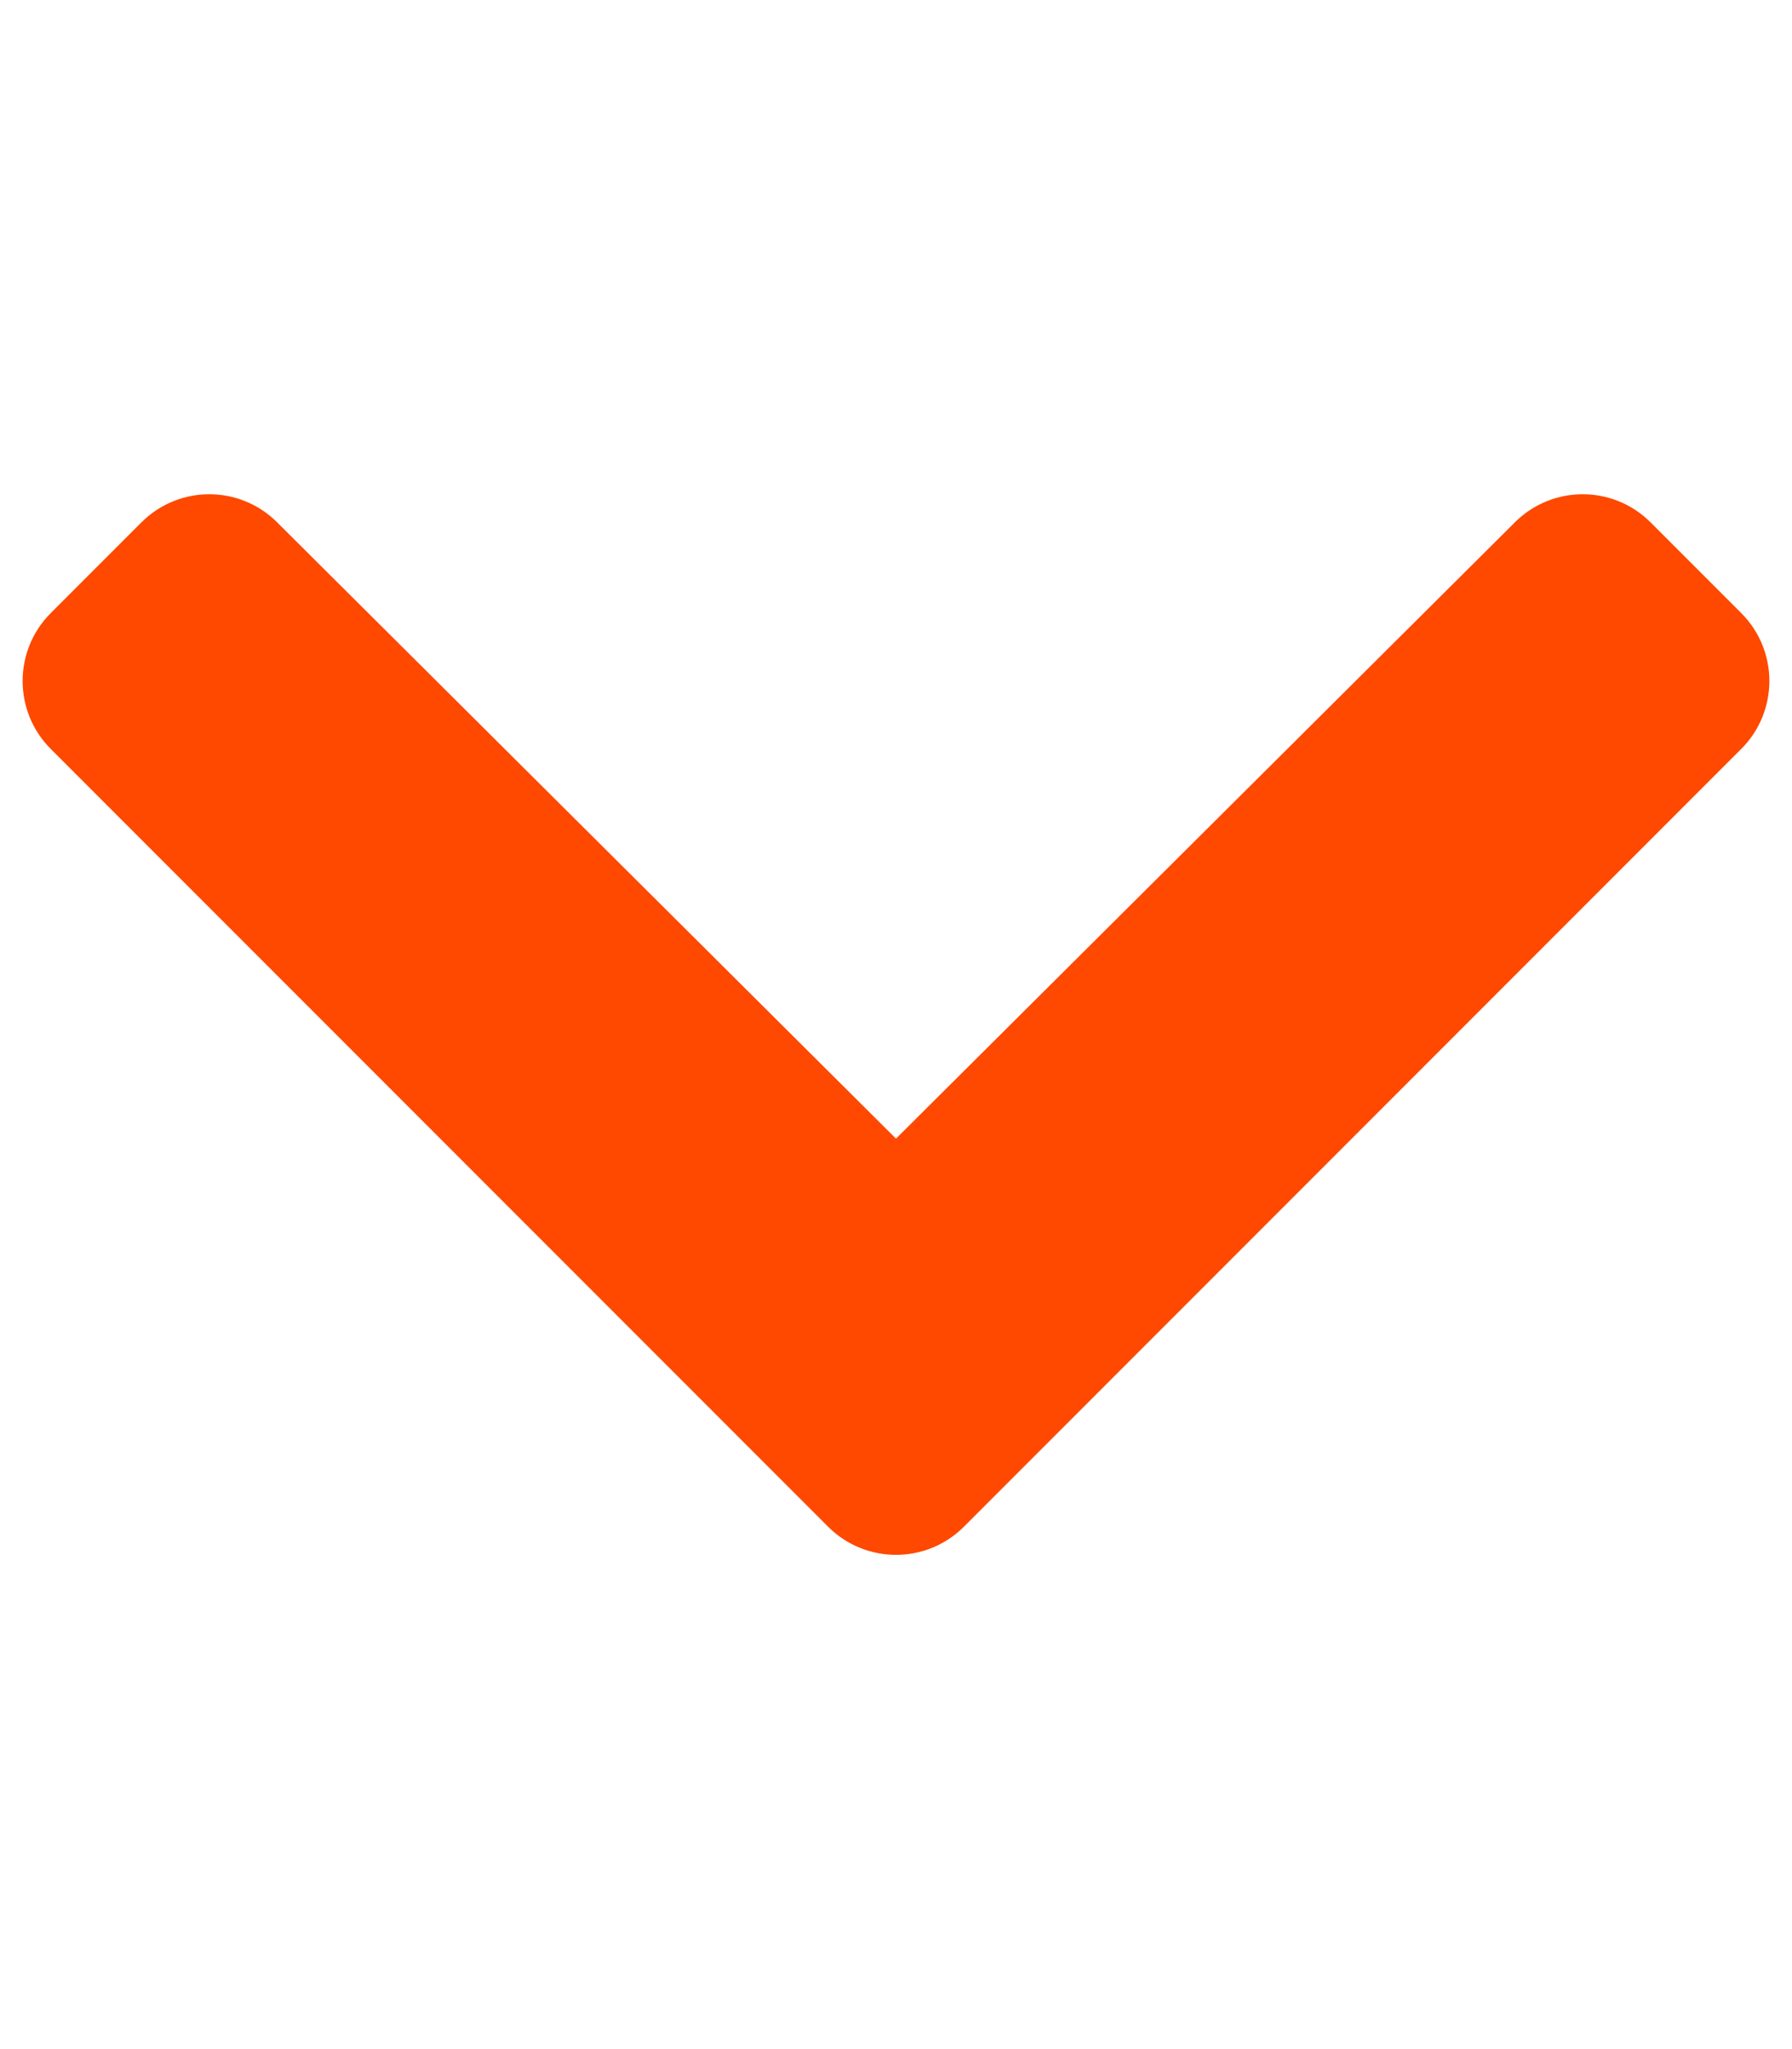 <svg width="448" height="512" xmlns="http://www.w3.org/2000/svg" class="svg-inline--fa fa-chevron-down fa-w-14">

 <g>
  <title>background</title>
  <rect fill="none" id="canvas_background" height="402" width="582" y="-1" x="-1"/>
 </g>
 <g>
  <title>Layer 1</title>
  <path id="svg_1" d="m207.029,381.476l-194.343,-194.344c-9.373,-9.373 -9.373,-24.569 0,-33.941l22.667,-22.667c9.357,-9.357 24.522,-9.375 33.901,-0.04l154.746,154.021l154.745,-154.021c9.379,-9.335 24.544,-9.317 33.901,0.04l22.667,22.667c9.373,9.373 9.373,24.569 0,33.941l-194.342,194.344c-9.373,9.372 -24.569,9.372 -33.942,0z" fill="#ff4800"/>
 </g>
</svg>